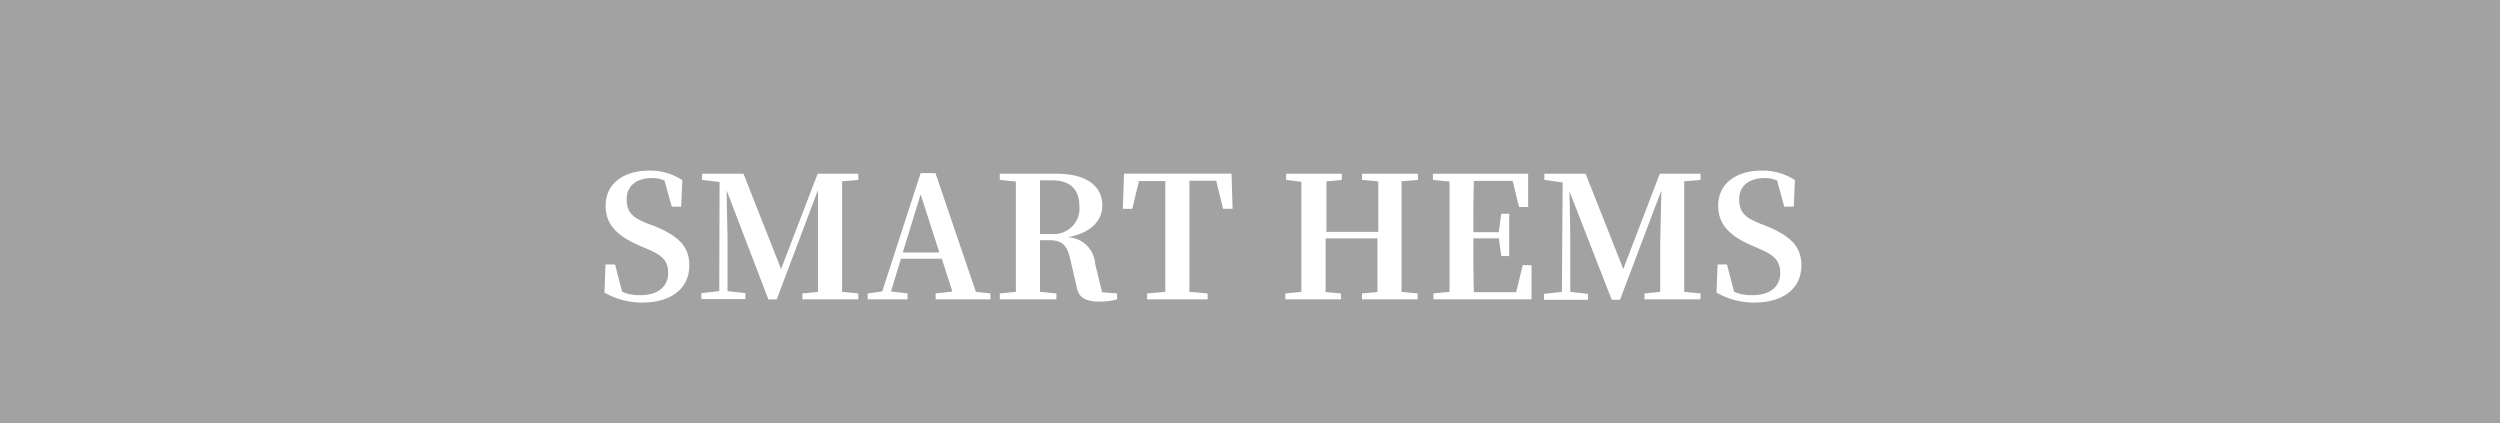 <svg xmlns="http://www.w3.org/2000/svg" viewBox="0 0 236.25 40"><defs><style>.cls-1{fill:#a2a2a2;}.cls-2{fill:#fff;}</style></defs><g id="レイヤー_2" data-name="レイヤー 2"><g id="navi"><rect class="cls-1" width="236.25" height="40"/><path class="cls-2" d="M61.91,21.39c2.37,1,3.23,2,3.23,3.71,0,2.1-1.65,3.49-4.42,3.49a7.12,7.12,0,0,1-3.6-.94l.1-2.66h.9l.67,2.58a4,4,0,0,0,1.73.32c1.63,0,2.62-.77,2.62-2.1,0-1.12-.54-1.68-2-2.27l-.74-.32c-2-.88-3.17-1.92-3.17-3.76,0-2.12,1.73-3.32,4.15-3.32a5.57,5.57,0,0,1,3.1.9l-.11,2.51h-.89l-.68-2.46a2.58,2.58,0,0,0-1.2-.24c-1.41,0-2.38.7-2.38,2s.65,1.74,1.84,2.25Z"/><path class="cls-2" d="M79.58,17.13c0,1.62,0,3.24,0,4.84v.78c0,1.62,0,3.23,0,4.83l1.53.15v.56H75.83v-.56l1.47-.15c0-1.58,0-3.18,0-4.57l0-5.05-3.9,10.33h-.79L68.67,18c0,1.6.08,3.73.08,4.4v5.11l1.69.19v.56H66.27v-.56l1.7-.19L68,17.2,66.35,17v-.58h3.91l3.55,9,3.46-9h3.84V17Z"/><path class="cls-2" d="M93.59,27.73v.56H88.42v-.56L90,27.55l-1-3.1H85.14l-.94,3.09,1.56.19v.56H82v-.56l1.37-.19L87,16.36h1.4l3.82,11.22Zm-4.82-3.87L87,18.37l-1.69,5.49Z"/><path class="cls-2" d="M105.56,27.73v.56a5.76,5.76,0,0,1-1.67.21c-1.29,0-2-.37-2.16-1.46l-.57-2.46c-.28-1.33-.72-1.88-2-1.88h-.88c0,1.68,0,3.3,0,4.88l1.55.15v.56H94.48v-.56L96,27.58c0-1.58,0-3.2,0-4.83V22c0-1.6,0-3.22,0-4.84L94.48,17v-.58h5.41c2.74,0,4.28,1.14,4.28,3,0,1.36-1,2.6-3.29,3a2.68,2.68,0,0,1,2.61,2.51l.66,2.69ZM99.4,22.11A2.41,2.41,0,0,0,102,19.47c0-1.55-.86-2.43-2.58-2.43H98.28c0,1.61,0,3.23,0,5.07Z"/><path class="cls-2" d="M112.4,17.08c0,1.61,0,3.24,0,4.89v.78c0,1.6,0,3.22,0,4.83l1.72.15v.56H108.4v-.56l1.72-.15c0-1.58,0-3.2,0-4.83V22c0-1.62,0-3.27,0-4.89h-2.49L107,19.73h-.89l.11-3.32h10.16l.1,3.32h-.9l-.65-2.65Z"/><path class="cls-2" d="M132.45,17.13c0,1.6,0,3.2,0,4.84v.78c0,1.6,0,3.23,0,4.83l1.52.15v.56h-5.26v-.56l1.46-.13c0-1.58,0-3.22,0-5.07h-4.9c0,1.84,0,3.47,0,5.07l1.45.13v.56h-5.26v-.56l1.52-.15c0-1.58,0-3.2,0-4.83V22c0-1.6,0-3.22,0-4.82L121.54,17v-.58h5.26V17l-1.45.14c0,1.57,0,3.17,0,4.77h4.9c0-1.58,0-3.18,0-4.77L128.71,17v-.58H134V17Z"/><path class="cls-2" d="M144.73,25.07l0,3.22h-9.27v-.56l1.52-.15c0-1.58,0-3.2,0-4.83V22c0-1.6,0-3.22,0-4.84L135.41,17v-.58h9v3.14h-.86l-.61-2.47h-3.66c-.05,1.57-.05,3.17-.05,4.85h2.4l.24-1.74h.75v4h-.75l-.23-1.68h-2.41c0,1.81,0,3.46.05,5.09h4l.62-2.56Z"/><path class="cls-2" d="M159.16,17.13c0,1.62,0,3.24,0,4.84v.78c0,1.62,0,3.23,0,4.83l1.54.15v.56h-5.29v-.56l1.48-.15c0-1.58,0-3.18,0-4.57L157,18l-3.91,10.33h-.78l-4-10.26c.05,1.6.08,3.73.08,4.4v5.11l1.68.19v.56h-4.16v-.56l1.69-.19.07-10.34L145.94,17v-.58h3.9l3.56,9,3.45-9h3.85V17Z"/><path class="cls-2" d="M167,21.39c2.36,1,3.23,2,3.23,3.71,0,2.1-1.65,3.49-4.42,3.49a7.09,7.09,0,0,1-3.6-.94l.1-2.66h.89l.67,2.58a4,4,0,0,0,1.73.32c1.64,0,2.63-.77,2.63-2.1,0-1.12-.55-1.68-1.95-2.27l-.74-.32c-2-.88-3.17-1.92-3.17-3.76,0-2.12,1.73-3.32,4.14-3.32a5.6,5.6,0,0,1,3.11.9l-.11,2.51h-.9l-.67-2.46a2.6,2.6,0,0,0-1.2-.24c-1.41,0-2.39.7-2.39,2s.66,1.74,1.85,2.25Z"/></g></g></svg>